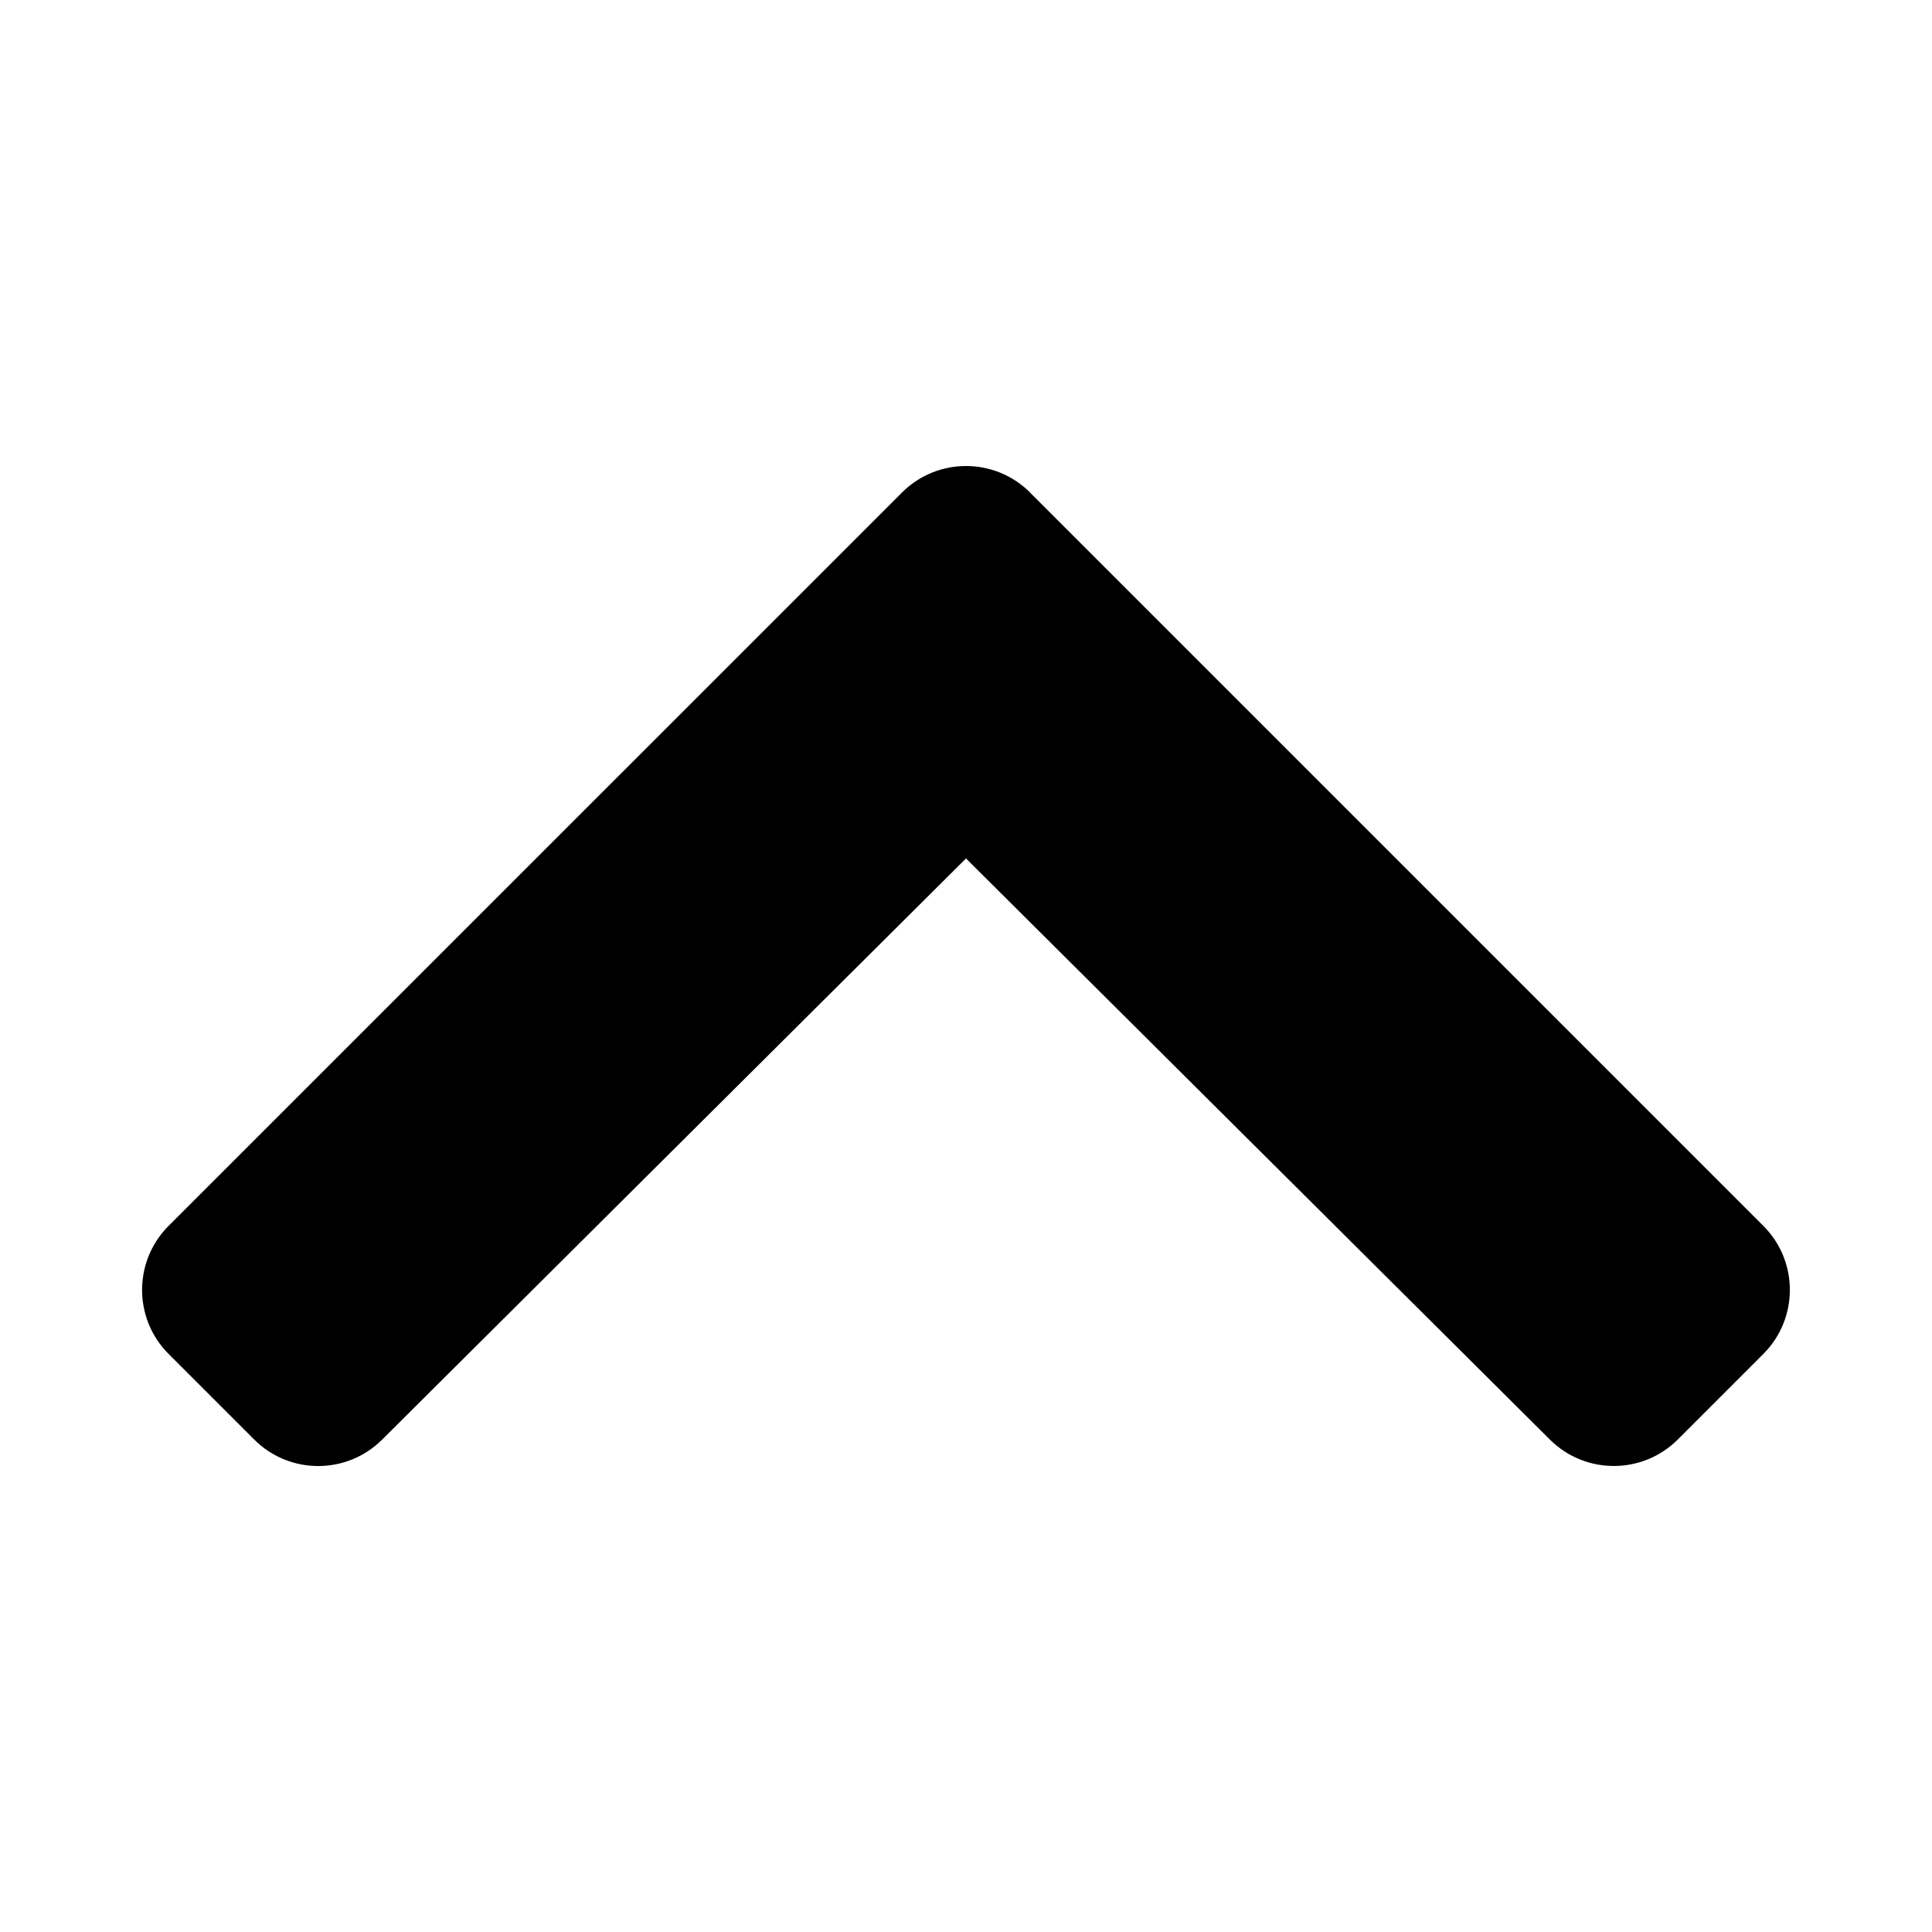 <svg viewBox="0 0 30 30" xmlns="http://www.w3.org/2000/svg"><path d="M15.994 7.648l11.387 11.387c.549.549.549 1.44 0 1.989l-1.328 1.328c-.548.548-1.437.549-1.986.002L15 13.33l-9.067 9.025c-.55.547-1.438.546-1.986-.002L2.618 21.024c-.549-.549-.549-1.44 0-1.989L14.006 7.648c.549-.549 1.44-.549 1.989-0z" fill="currentColor"/></svg>
